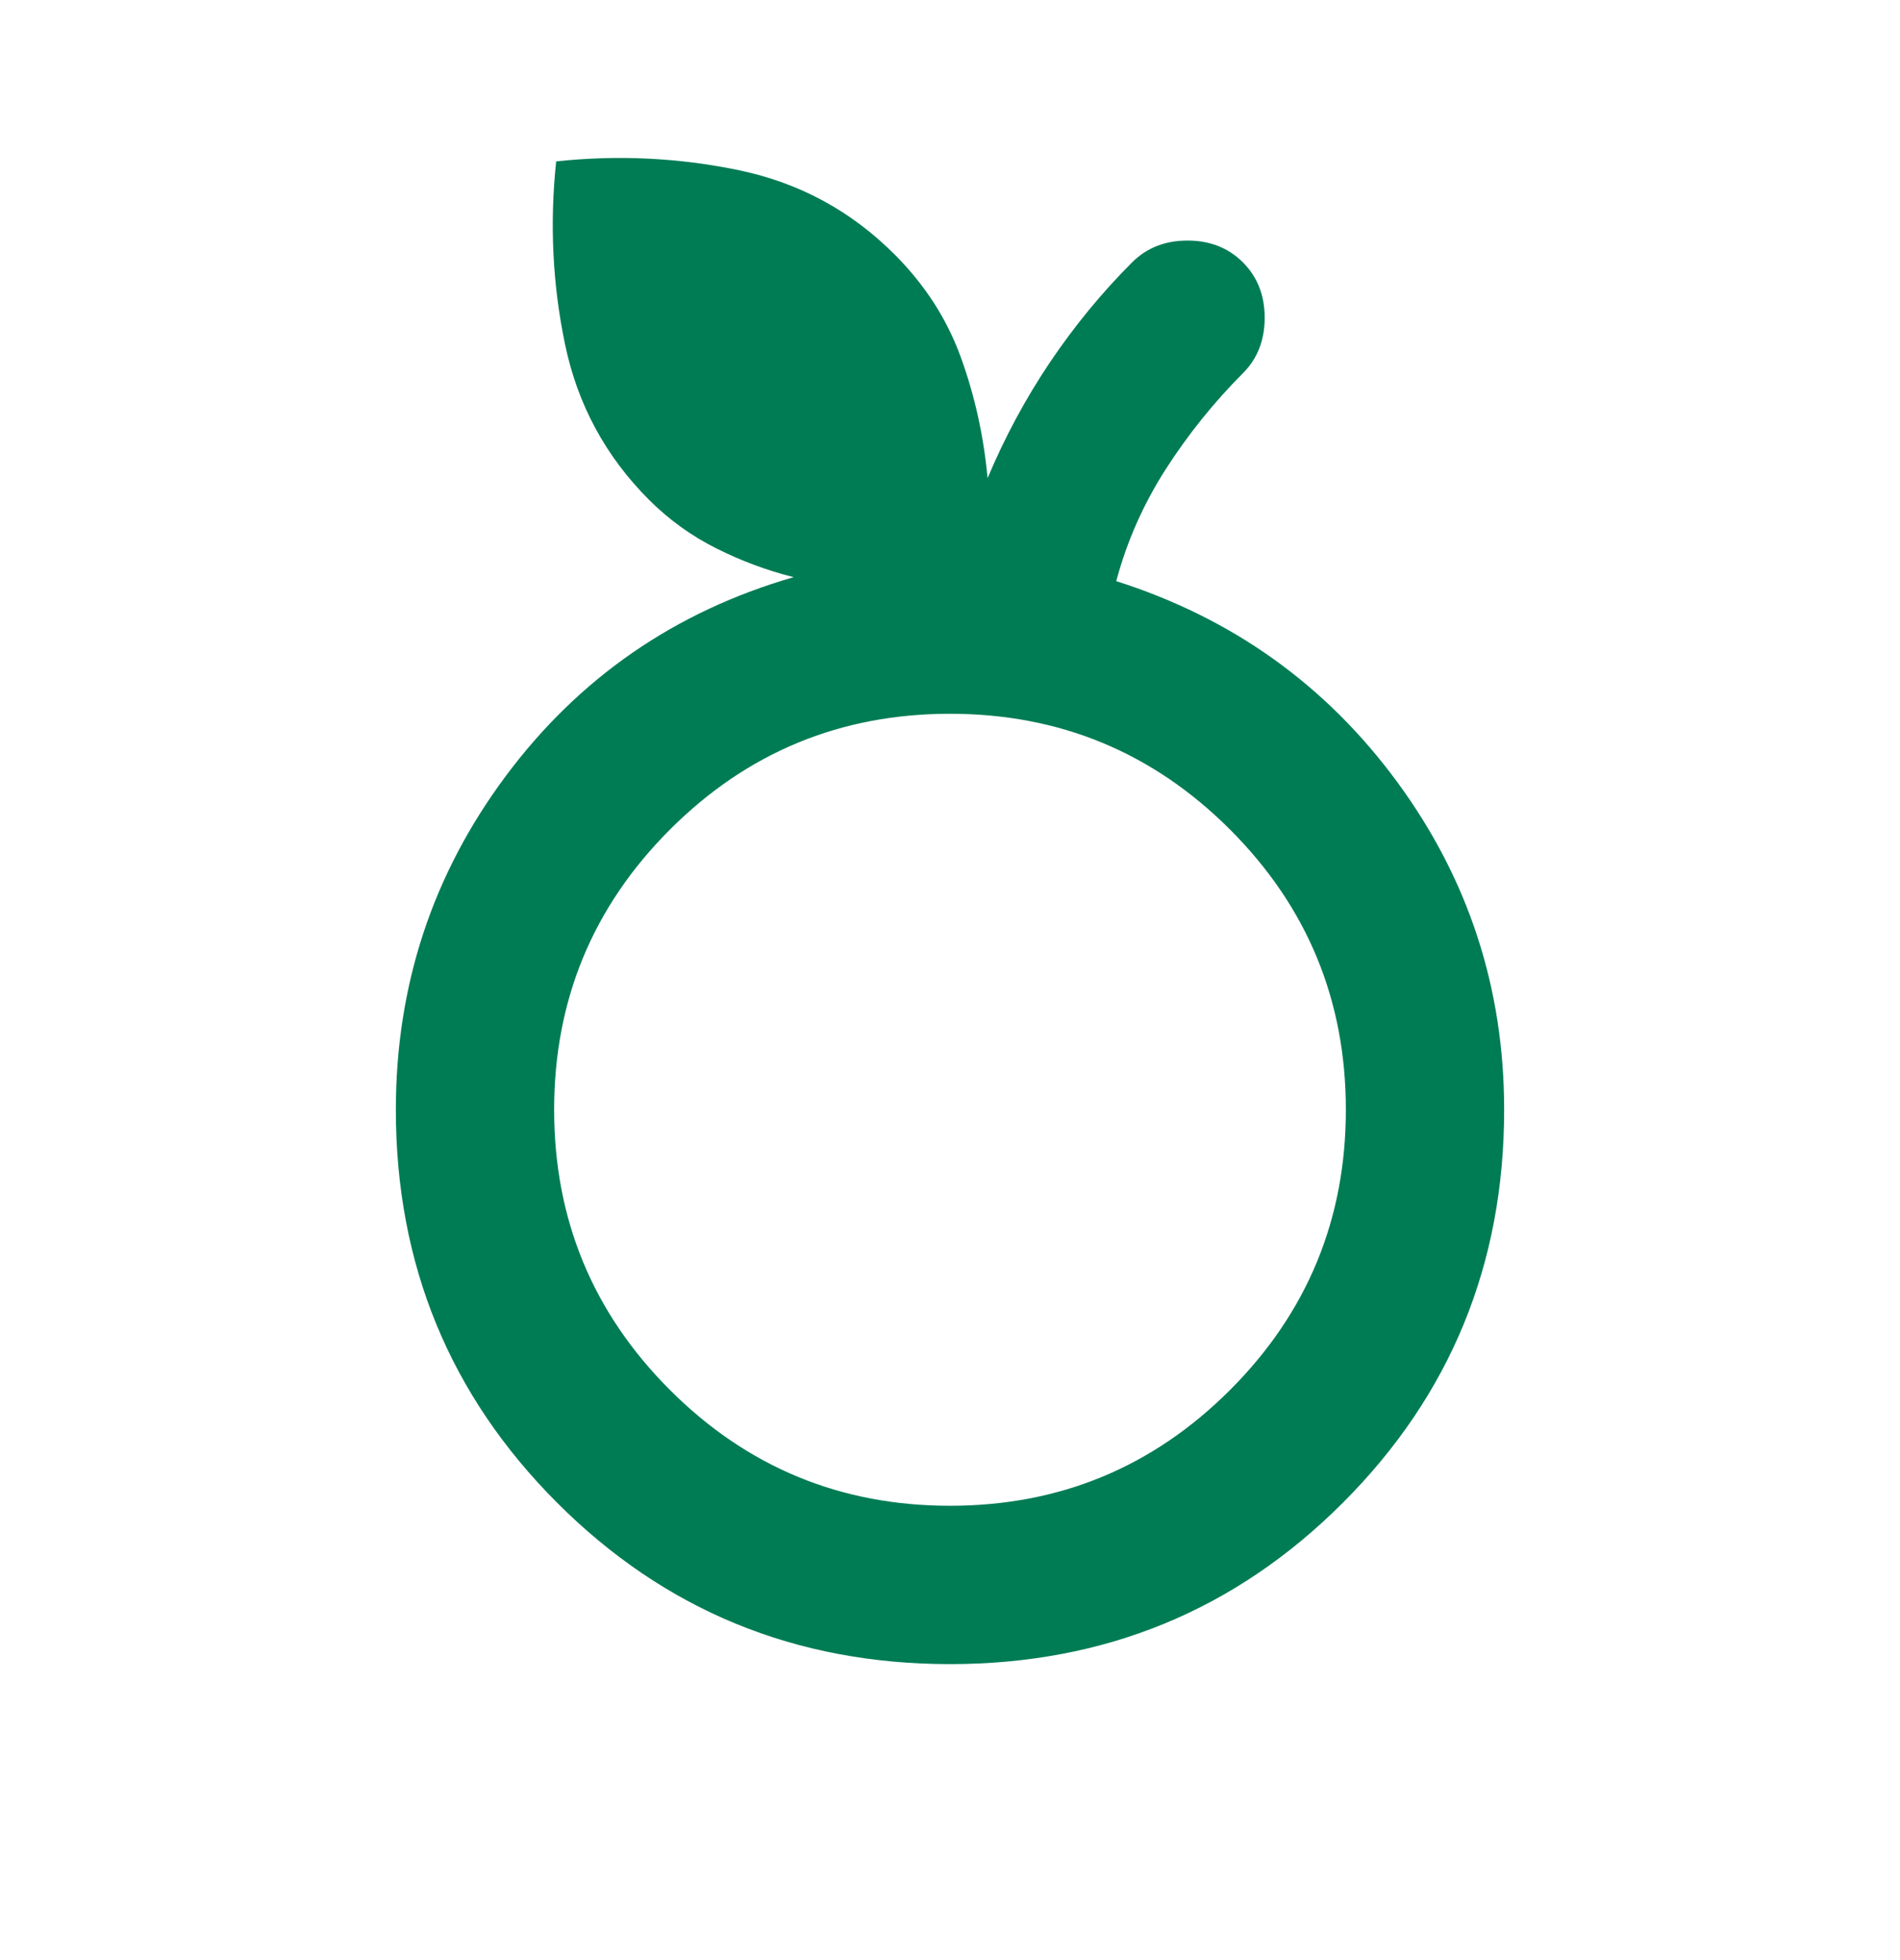 <svg width="32" height="33" viewBox="0 0 32 33" fill="none" xmlns="http://www.w3.org/2000/svg">
<path d="M16 28.017C13.4 28.017 11.194 27.112 9.383 25.3C7.572 23.489 6.667 21.284 6.667 18.684C6.667 16.595 7.283 14.723 8.517 13.067C9.75 11.412 11.367 10.295 13.367 9.717C12.922 9.606 12.489 9.445 12.067 9.234C11.645 9.023 11.267 8.75 10.933 8.417C10.2 7.684 9.728 6.812 9.517 5.8C9.306 4.789 9.256 3.762 9.367 2.717C10.411 2.606 11.439 2.656 12.45 2.867C13.461 3.078 14.333 3.55 15.067 4.284C15.578 4.795 15.95 5.373 16.183 6.017C16.417 6.662 16.567 7.339 16.633 8.05C16.922 7.362 17.272 6.712 17.683 6.1C18.095 5.489 18.556 4.928 19.067 4.417C19.311 4.173 19.622 4.05 20 4.05C20.378 4.05 20.689 4.173 20.933 4.417C21.178 4.662 21.3 4.973 21.3 5.35C21.3 5.728 21.178 6.039 20.933 6.284C20.445 6.773 20.011 7.312 19.633 7.9C19.256 8.489 18.978 9.117 18.8 9.784C20.756 10.406 22.333 11.534 23.533 13.167C24.733 14.8 25.333 16.639 25.333 18.684C25.333 21.284 24.428 23.489 22.617 25.3C20.806 27.112 18.6 28.017 16 28.017ZM16 25.351C17.845 25.351 19.417 24.701 20.717 23.401C22.017 22.101 22.667 20.528 22.667 18.684C22.667 16.839 22.017 15.267 20.717 13.967C19.417 12.667 17.845 12.017 16 12.017C14.156 12.017 12.583 12.667 11.283 13.967C9.983 15.267 9.333 16.839 9.333 18.684C9.333 20.528 9.983 22.101 11.283 23.401C12.583 24.701 14.156 25.351 16 25.351Z" fill="#007C54"></path>
</svg>
